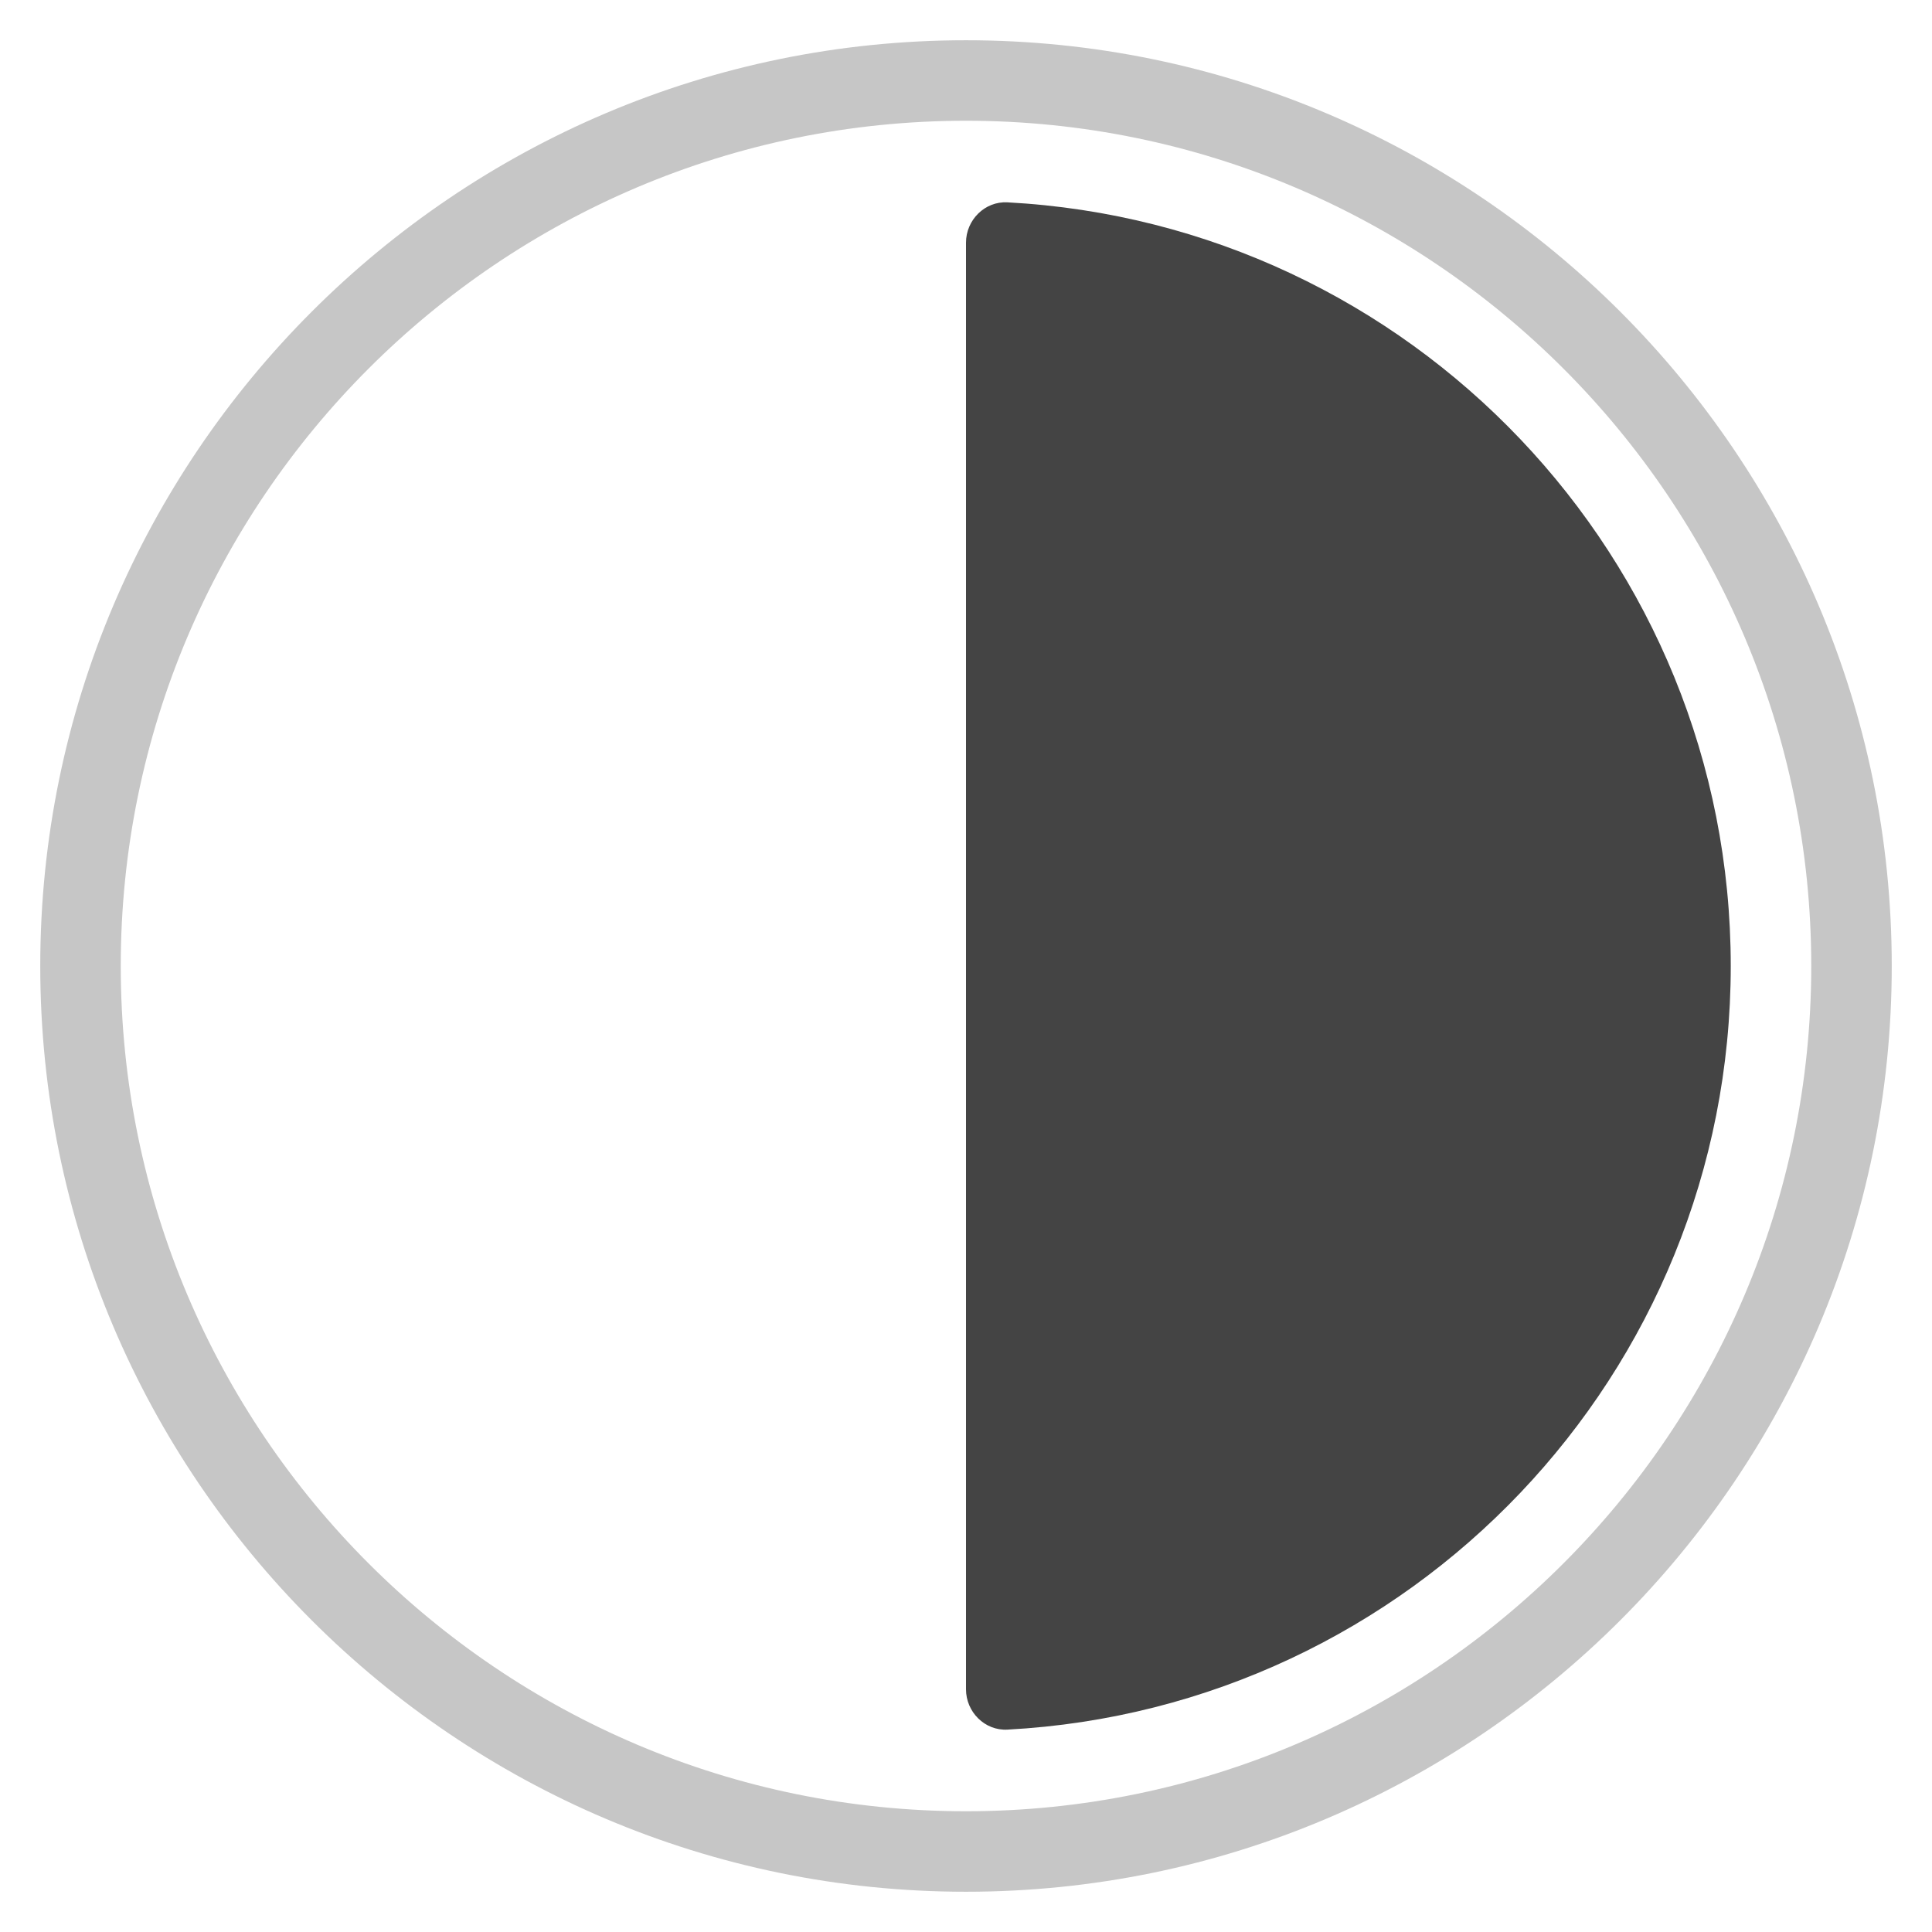<?xml version="1.0" encoding="utf-8"?>
<!-- Generator: Adobe Illustrator 19.1.0, SVG Export Plug-In . SVG Version: 6.00 Build 0)  -->
<!DOCTYPE svg PUBLIC "-//W3C//DTD SVG 1.1//EN" "http://www.w3.org/Graphics/SVG/1.1/DTD/svg11.dtd">
<svg version="1.1" id="Layer_1" xmlns="http://www.w3.org/2000/svg" xmlns:xlink="http://www.w3.org/1999/xlink" x="0px" y="0px"
	 width="48px" height="48px" viewBox="0 0 48 48" enable-background="new 0 0 48 48" xml:space="preserve">
<path fill="#C6C6C6" d="M24,47C11.318,47,1,36.682,1,24S11.318,1,24,1s23,10.318,23,23S36.682,47,24,47z M24,3
	C12.42,3,3,12.42,3,24s9.42,21,21,21s21-9.42,21-21S35.58,3,24,3z"/>
<path fill="#444444" d="M43,24c0-10.148-7.956-18.438-17.971-18.973C24.467,4.997,24,5.466,24,6.029v35.941
	c0,0.564,0.467,1.032,1.029,1.002C35.044,42.438,43,34.148,43,24z"/>
</svg>
